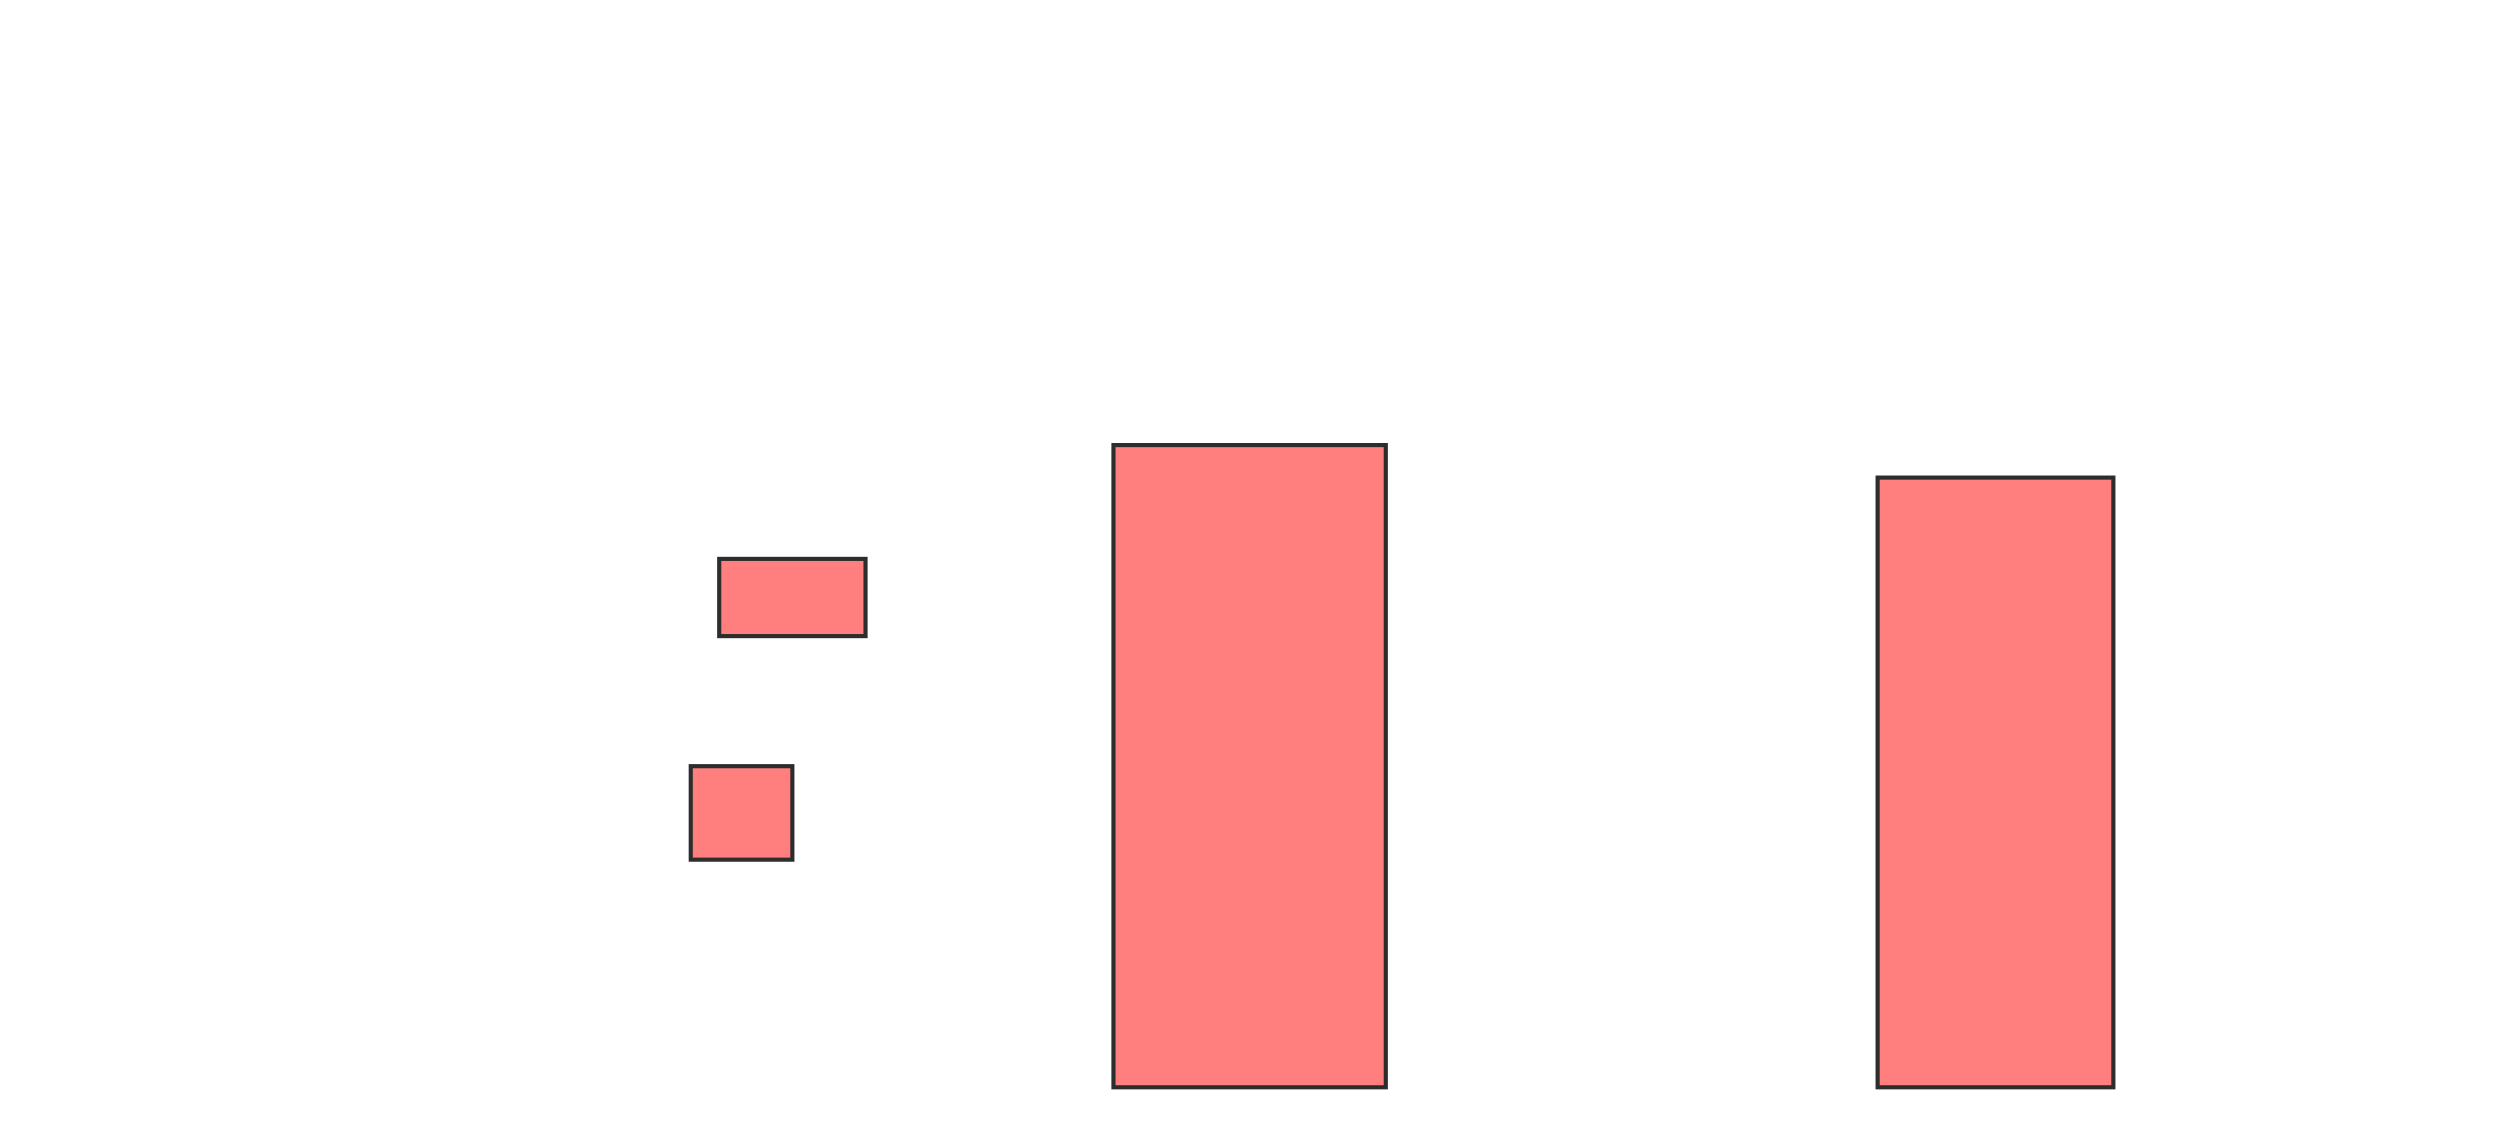 <svg xmlns="http://www.w3.org/2000/svg" width="603" height="275">
 <!-- Created with Image Occlusion Enhanced -->
 <g>
  <title>Labels</title>
 </g>
 <g>
  <title>Masks</title>
  
  <g id="add5c477647d4f219c97a7c0c8e63431-ao-1" class="qshape">
   <rect height="18.627" width="35.294" y="134.804" x="173.471" stroke="#2D2D2D" fill="#FF7E7E" class="qshape"/>
   <rect height="22.549" width="24.51" y="184.804" x="166.608" stroke="#2D2D2D" fill="#FF7E7E" class="qshape"/>
   <rect height="154.902" width="65.686" y="107.353" x="268.569" stroke="#2D2D2D" fill="#FF7E7E" class="qshape"/>
   <rect height="147.059" width="56.863" y="115.196" x="452.882" stroke="#2D2D2D" fill="#FF7E7E" class="qshape"/>
  </g>
 </g>
</svg>